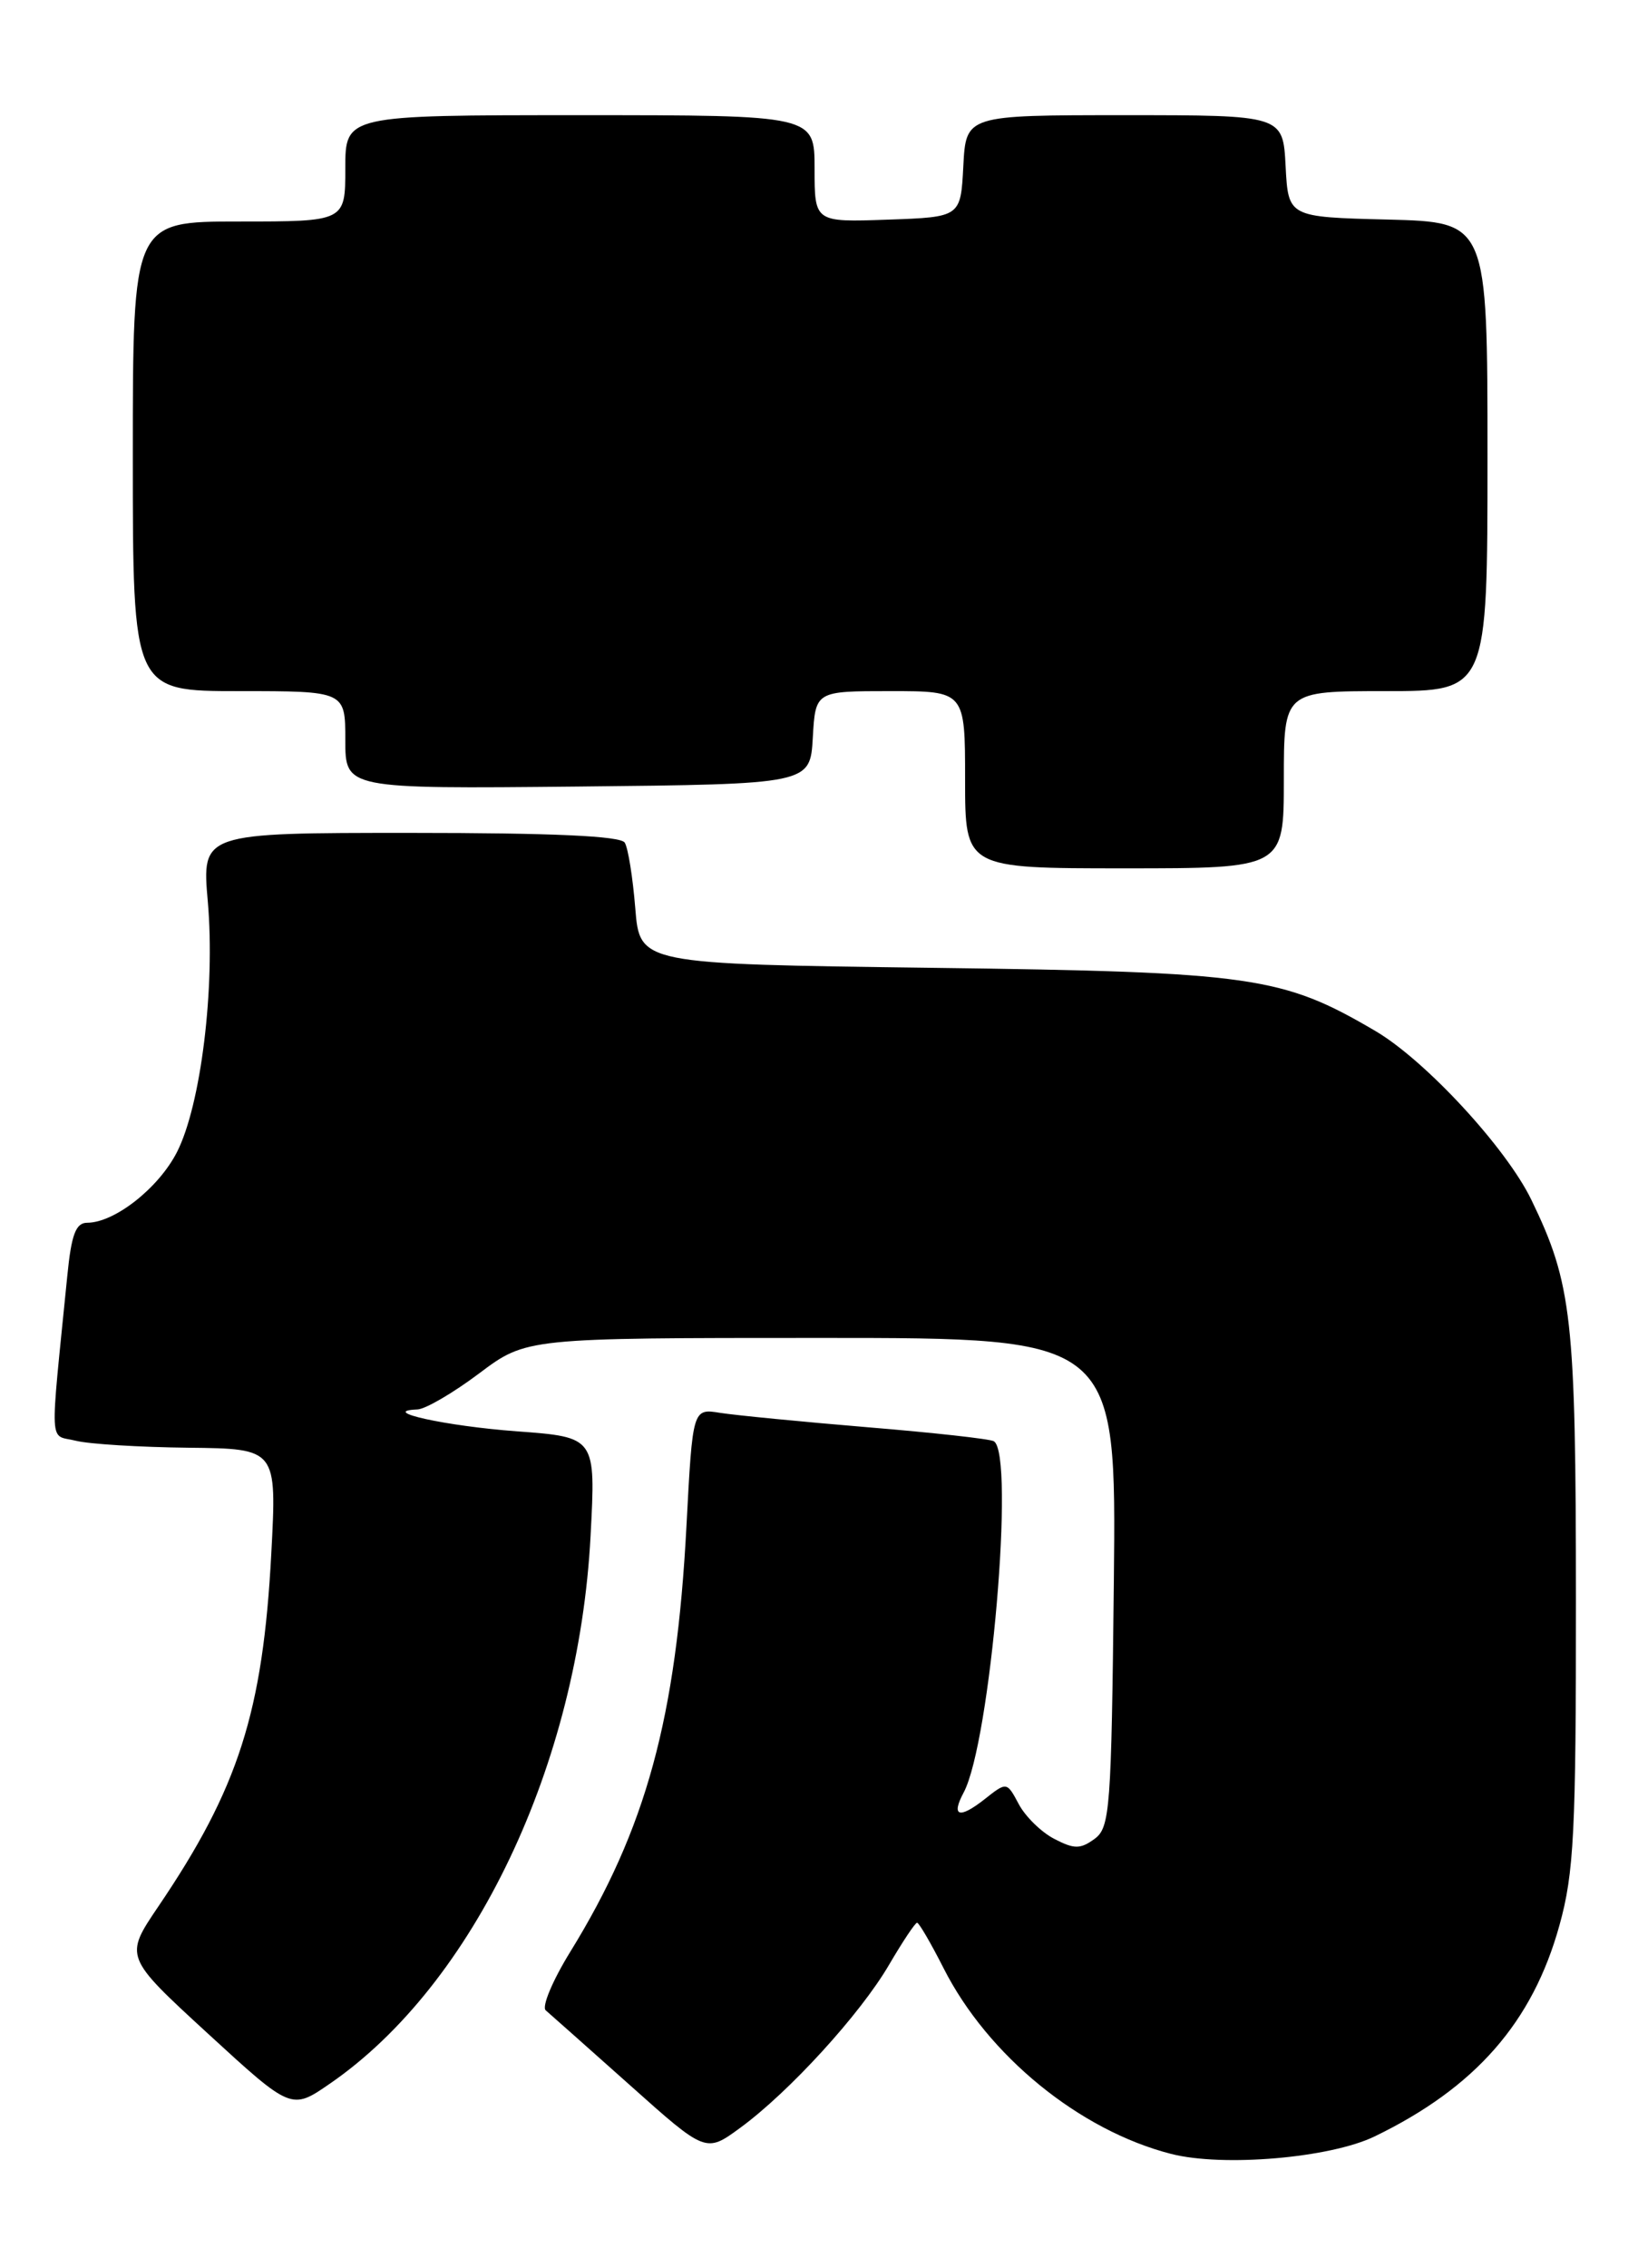 <?xml version="1.0" encoding="UTF-8" standalone="no"?>
<!DOCTYPE svg PUBLIC "-//W3C//DTD SVG 1.1//EN" "http://www.w3.org/Graphics/SVG/1.1/DTD/svg11.dtd" >
<svg xmlns="http://www.w3.org/2000/svg" xmlns:xlink="http://www.w3.org/1999/xlink" version="1.1" viewBox="0 0 185 256">
 <g >
 <path fill="currentColor"
d=" M 155.25 241.12 C 166.63 235.61 173.10 228.23 176.13 217.28 C 177.77 211.39 178.00 206.78 177.99 180.52 C 177.98 148.75 177.55 144.89 172.96 135.42 C 170.12 129.55 160.97 119.65 155.31 116.34 C 144.80 110.18 141.48 109.70 105.38 109.23 C 72.26 108.80 72.26 108.80 71.75 102.51 C 71.47 99.04 70.94 95.71 70.56 95.10 C 70.10 94.35 62.44 94.00 46.34 94.00 C 22.79 94.00 22.79 94.00 23.47 101.75 C 24.32 111.50 22.69 124.72 19.99 130.02 C 17.92 134.08 12.95 137.99 9.85 138.00 C 8.56 138.00 8.06 139.33 7.60 144.00 C 5.61 163.90 5.51 161.84 8.55 162.60 C 10.05 162.98 15.78 163.33 21.28 163.39 C 31.27 163.50 31.27 163.50 30.64 175.34 C 29.69 193.22 26.93 201.83 17.88 215.17 C 14.04 220.84 14.04 220.84 23.47 229.50 C 32.91 238.16 32.91 238.16 37.26 235.16 C 53.52 223.98 65.34 199.16 66.70 173.35 C 67.29 162.20 67.29 162.20 58.39 161.54 C 50.35 160.95 42.65 159.25 47.15 159.07 C 48.06 159.03 51.19 157.20 54.12 155.00 C 59.45 151.00 59.45 151.00 92.77 151.00 C 126.09 151.00 126.09 151.00 125.80 178.58 C 125.52 204.24 125.37 206.26 123.62 207.54 C 122.02 208.70 121.33 208.71 119.08 207.54 C 117.62 206.79 115.82 205.03 115.07 203.63 C 113.71 201.08 113.71 201.08 111.20 203.06 C 108.33 205.32 107.39 205.01 108.84 202.30 C 111.86 196.65 114.66 164.14 112.25 162.66 C 111.84 162.40 105.42 161.69 98.00 161.08 C 90.58 160.46 83.09 159.73 81.36 159.46 C 78.23 158.95 78.23 158.95 77.53 172.23 C 76.39 193.90 72.97 206.41 64.39 220.31 C 62.40 223.54 61.16 226.50 61.64 226.89 C 62.11 227.29 66.37 231.08 71.11 235.30 C 79.72 242.99 79.72 242.99 83.61 240.14 C 89.12 236.11 97.15 227.33 100.41 221.75 C 101.94 219.14 103.36 217.00 103.58 217.00 C 103.79 217.00 105.14 219.31 106.57 222.13 C 111.57 232.00 121.92 240.44 132.27 243.09 C 138.15 244.59 150.22 243.55 155.25 241.12 Z  M 145.00 88.00 C 145.00 78.00 145.00 78.00 156.50 78.00 C 168.00 78.00 168.00 78.00 168.00 51.53 C 168.00 25.07 168.00 25.07 156.75 24.78 C 145.50 24.50 145.50 24.50 145.20 18.75 C 144.90 13.00 144.90 13.00 127.00 13.00 C 109.10 13.00 109.10 13.00 108.80 18.75 C 108.50 24.50 108.50 24.50 100.25 24.79 C 92.00 25.08 92.00 25.08 92.00 19.04 C 92.00 13.00 92.00 13.00 65.50 13.00 C 39.00 13.00 39.00 13.00 39.00 19.00 C 39.00 25.00 39.00 25.00 27.00 25.00 C 15.00 25.00 15.00 25.00 15.00 51.50 C 15.00 78.00 15.00 78.00 27.00 78.00 C 39.00 78.00 39.00 78.00 39.00 83.52 C 39.00 89.03 39.00 89.03 65.25 88.77 C 91.50 88.50 91.50 88.50 91.80 83.25 C 92.10 78.00 92.10 78.00 100.55 78.00 C 109.00 78.00 109.00 78.00 109.00 88.00 C 109.00 98.00 109.00 98.00 127.00 98.00 C 145.00 98.00 145.00 98.00 145.00 88.00 Z "/>
</g>
</svg>